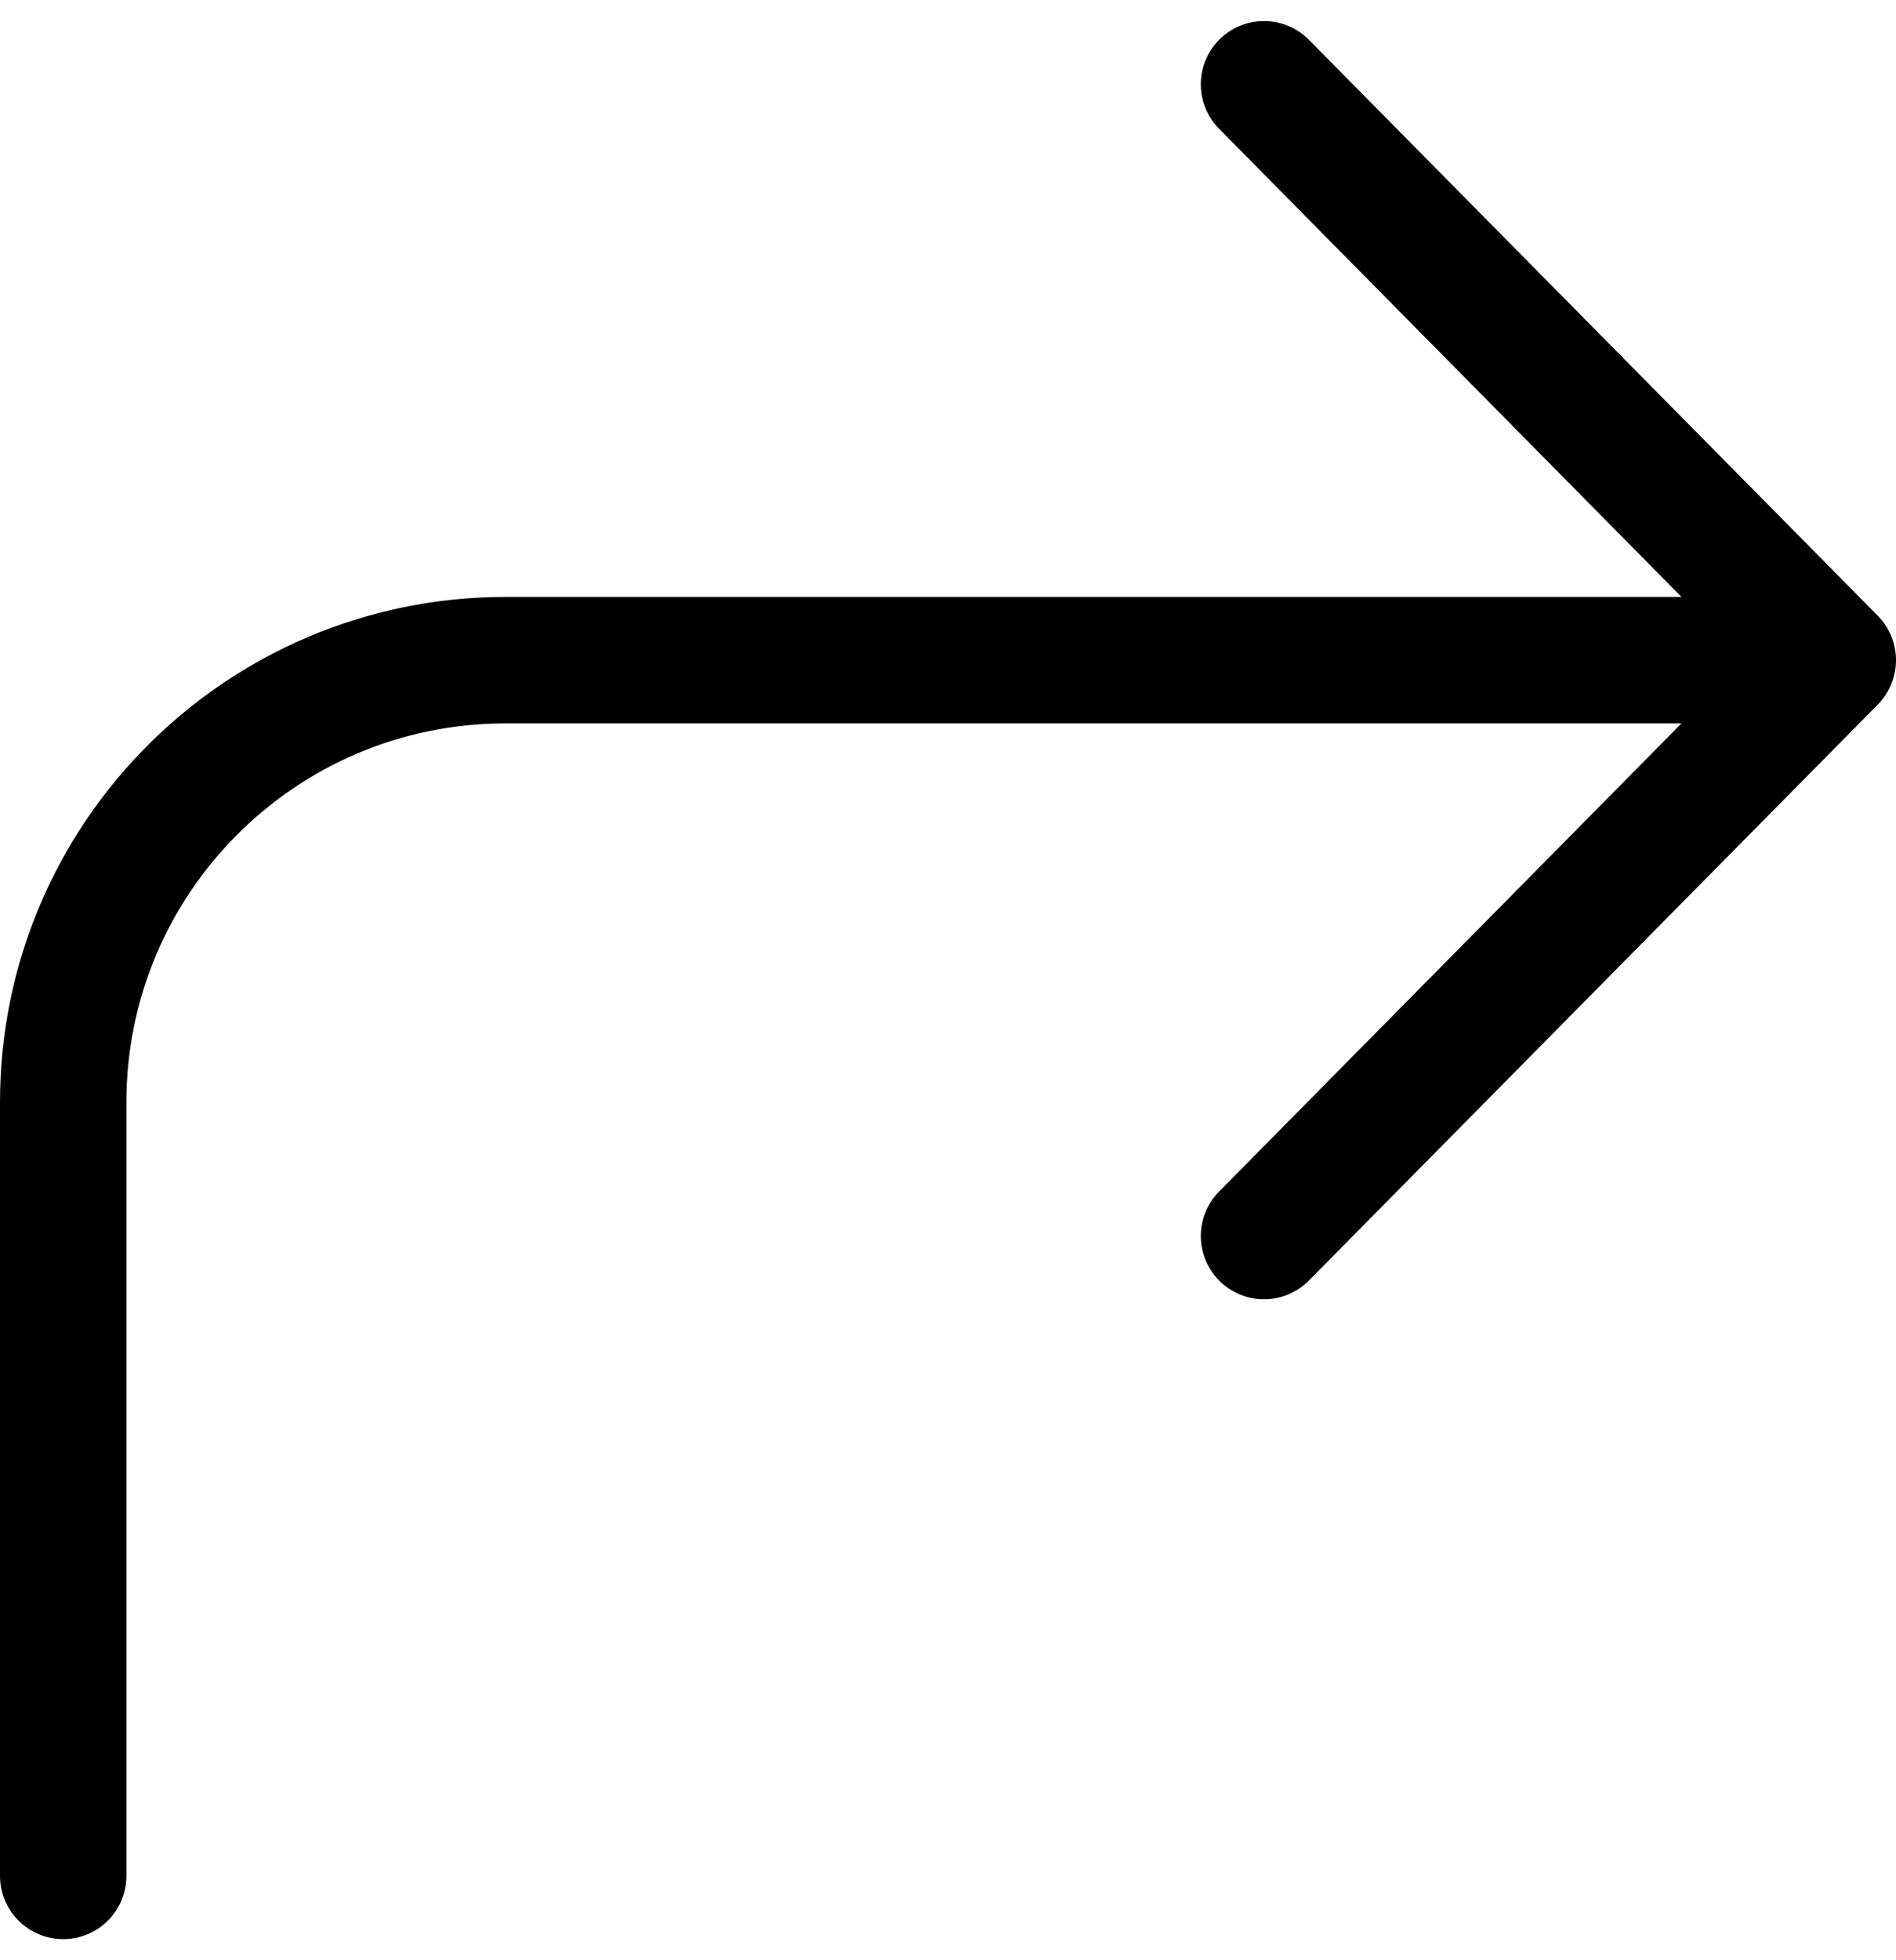 <?xml version="1.0" encoding="UTF-8"?>
<svg width="30px" height="31px" viewBox="0 0 30 31" version="1.1" xmlns="http://www.w3.org/2000/svg" xmlns:xlink="http://www.w3.org/1999/xlink">
    <!-- Generator: Sketch 61.1 (89650) - https://sketch.com -->
    <title>svg/black/corner-up-right</title>
    <desc>Created with Sketch.</desc>
    <g id="**-Sticker-Sheets" stroke="none" stroke-width="1" fill="none" fill-rule="evenodd" stroke-linecap="round" stroke-linejoin="round">
        <g id="sticker-sheet--all--page-2" transform="translate(-422, -3172)" stroke="#000000" stroke-width="2">
            <g id="icon-preview-row-copy-82" transform="translate(0, 3145)">
                <g id="Icon-Row">
                    <g id="corner-up-right" transform="translate(413, 18.214)">
                        <path d="M29,28.333 L38,19.226 L29,10.119 M10,38.452 L10,26.218 C10,22.356 13.134,19.226 17,19.226 L38,19.226"></path>
                    </g>
                </g>
            </g>
        </g>
    </g>
</svg>
